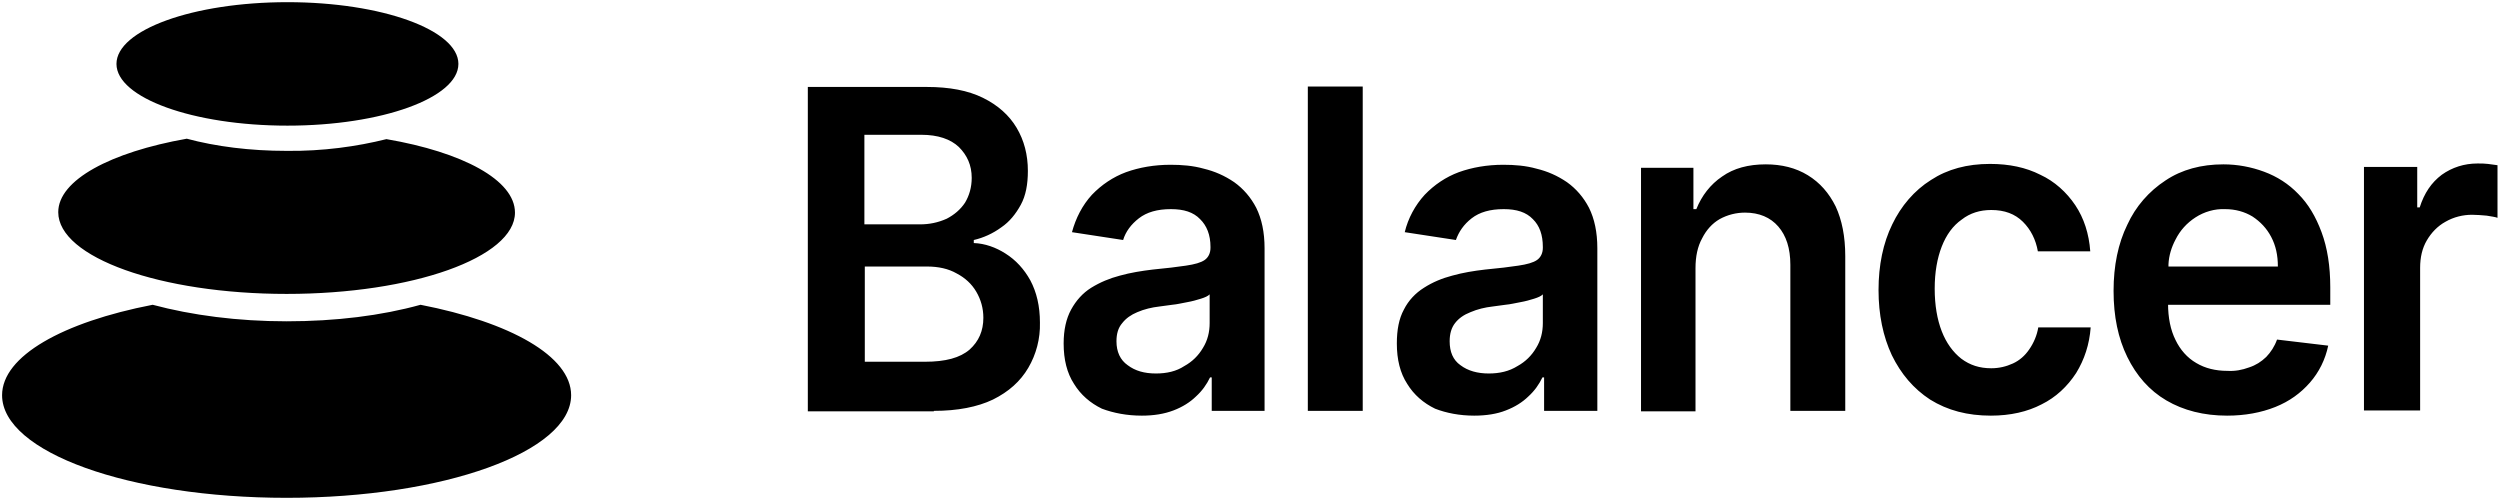 <svg width="155" height="31" viewBox="0 0 155 31" fill="none" xmlns="http://www.w3.org/2000/svg">
<g clip-path="url(#clip0_2001_2322)">
<path d="M26.074 18.896C31.619 19.975 35.41 22.077 35.41 24.503C35.41 28.008 27.518 30.865 17.77 30.865C8.021 30.865 0.129 28.035 0.129 24.503C0.129 22.077 3.894 19.975 9.465 18.896C11.889 19.544 14.726 19.921 17.77 19.921C20.813 19.921 23.65 19.57 26.074 18.896ZM23.959 8.626C28.679 9.435 31.928 11.16 31.928 13.182C31.928 15.958 25.584 18.223 17.77 18.223C9.955 18.223 3.611 15.958 3.611 13.155C3.611 11.16 6.86 9.435 11.58 8.599C13.385 9.084 15.5 9.354 17.77 9.354C20.013 9.381 22.128 9.084 23.959 8.626ZM17.821 0.135C23.675 0.135 28.421 1.86 28.421 3.963C28.421 6.065 23.675 7.79 17.821 7.79C11.967 7.79 7.221 6.065 7.221 3.963C7.221 1.86 11.967 0.135 17.821 0.135ZM57.899 25.474C59.369 25.474 60.607 25.231 61.562 24.773C62.542 24.288 63.264 23.641 63.754 22.805C64.244 21.97 64.502 20.999 64.476 20.002C64.476 18.977 64.269 18.115 63.883 17.387C63.496 16.686 62.98 16.12 62.335 15.716C61.742 15.338 61.072 15.096 60.375 15.069V14.88C60.968 14.745 61.562 14.476 62.077 14.098C62.593 13.748 62.98 13.263 63.289 12.697C63.599 12.13 63.728 11.43 63.728 10.594C63.728 9.597 63.496 8.707 63.032 7.925C62.567 7.143 61.871 6.523 60.943 6.065C60.014 5.607 58.853 5.391 57.461 5.391H50.085V25.501H57.899V25.474ZM57.048 13.91H53.592V8.357H57.126C58.157 8.357 58.931 8.626 59.447 9.111C59.962 9.623 60.246 10.243 60.246 11.025C60.246 11.618 60.092 12.13 59.834 12.562C59.55 12.993 59.163 13.316 58.699 13.559C58.157 13.802 57.616 13.91 57.048 13.91ZM57.358 22.428H53.618V16.524H57.461C58.183 16.524 58.802 16.659 59.318 16.956C59.834 17.225 60.246 17.603 60.53 18.088C60.814 18.573 60.968 19.112 60.968 19.705C60.968 20.514 60.685 21.161 60.117 21.673C59.524 22.185 58.621 22.428 57.358 22.428ZM70.794 25.77C71.542 25.77 72.187 25.663 72.754 25.447C73.322 25.231 73.786 24.935 74.147 24.584C74.534 24.234 74.818 23.829 75.024 23.398H75.127V25.474H78.403V15.392C78.403 14.395 78.222 13.559 77.887 12.885C77.552 12.238 77.087 11.699 76.52 11.295C75.927 10.89 75.308 10.621 74.637 10.459C73.967 10.27 73.27 10.216 72.574 10.216C71.568 10.216 70.64 10.378 69.814 10.675C69.015 10.971 68.293 11.457 67.7 12.076C67.106 12.723 66.694 13.532 66.462 14.395L69.634 14.88C69.789 14.368 70.124 13.91 70.614 13.532C71.104 13.155 71.749 12.966 72.6 12.966C73.399 12.966 73.993 13.155 74.405 13.586C74.818 13.99 75.05 14.556 75.05 15.311V15.365C75.05 15.689 74.921 15.958 74.689 16.12C74.457 16.282 74.07 16.39 73.528 16.47C72.987 16.551 72.316 16.632 71.465 16.713C70.794 16.794 70.098 16.902 69.428 17.09C68.809 17.252 68.215 17.495 67.648 17.845C67.132 18.169 66.72 18.627 66.41 19.193C66.101 19.759 65.946 20.46 65.946 21.296C65.946 22.293 66.152 23.129 66.591 23.803C67.003 24.477 67.597 24.989 68.319 25.339C69.041 25.609 69.866 25.77 70.794 25.77ZM71.671 23.156C70.949 23.156 70.382 22.994 69.918 22.643C69.453 22.32 69.221 21.808 69.221 21.161C69.221 20.703 69.324 20.325 69.582 20.029C69.814 19.732 70.124 19.517 70.511 19.355C70.949 19.166 71.413 19.058 71.878 19.004L72.677 18.896C72.987 18.87 73.296 18.789 73.606 18.735C73.915 18.681 74.199 18.6 74.457 18.519C74.715 18.438 74.895 18.357 74.998 18.25V20.029C74.998 20.595 74.869 21.107 74.586 21.565C74.302 22.05 73.915 22.428 73.425 22.697C72.935 23.021 72.342 23.156 71.671 23.156ZM84.489 25.474V5.364H81.085V25.474H84.489ZM91.401 25.77C92.149 25.77 92.819 25.663 93.361 25.447C93.928 25.231 94.393 24.935 94.754 24.584C95.141 24.234 95.424 23.829 95.631 23.398H95.734V25.474H99.035V15.392C99.035 14.395 98.854 13.559 98.519 12.885C98.184 12.238 97.72 11.699 97.152 11.295C96.559 10.89 95.94 10.621 95.269 10.459C94.599 10.27 93.903 10.216 93.206 10.216C92.2 10.216 91.272 10.378 90.447 10.675C89.647 10.971 88.925 11.457 88.332 12.076C87.739 12.723 87.3 13.532 87.094 14.395L90.266 14.88C90.447 14.368 90.756 13.91 91.246 13.532C91.736 13.155 92.381 12.966 93.232 12.966C94.032 12.966 94.625 13.155 95.037 13.586C95.45 13.99 95.656 14.556 95.656 15.311V15.365C95.656 15.689 95.527 15.958 95.295 16.12C95.063 16.282 94.676 16.39 94.135 16.47C93.619 16.551 92.923 16.632 92.072 16.713C91.375 16.794 90.705 16.902 90.034 17.09C89.415 17.252 88.822 17.495 88.28 17.845C87.764 18.169 87.326 18.627 87.042 19.193C86.733 19.759 86.604 20.46 86.604 21.296C86.604 22.293 86.81 23.129 87.249 23.803C87.661 24.477 88.254 24.989 88.977 25.339C89.673 25.609 90.498 25.77 91.401 25.77ZM92.304 23.156C91.607 23.156 91.014 22.994 90.55 22.643C90.086 22.32 89.879 21.808 89.879 21.161C89.879 20.703 89.983 20.325 90.215 20.029C90.447 19.732 90.756 19.517 91.169 19.355C91.607 19.166 92.072 19.058 92.536 19.004L93.335 18.896C93.645 18.87 93.954 18.789 94.264 18.735C94.573 18.681 94.857 18.6 95.115 18.519C95.373 18.438 95.553 18.357 95.656 18.25V20.029C95.656 20.595 95.527 21.107 95.244 21.565C94.96 22.05 94.573 22.428 94.083 22.697C93.567 23.021 92.974 23.156 92.304 23.156ZM105.121 25.474V16.632C105.121 15.904 105.25 15.284 105.534 14.772C105.792 14.26 106.153 13.856 106.617 13.586C107.107 13.316 107.649 13.182 108.19 13.182C109.067 13.182 109.764 13.478 110.254 14.044C110.744 14.61 111.002 15.392 111.002 16.416V25.474H114.406V15.877C114.406 14.664 114.2 13.64 113.813 12.804C113.4 11.969 112.833 11.322 112.085 10.864C111.337 10.405 110.46 10.19 109.48 10.19C108.397 10.19 107.494 10.432 106.772 10.944C106.05 11.43 105.508 12.13 105.173 12.966H104.992V10.405H101.743V25.501H105.121V25.474ZM123.433 25.77C124.645 25.77 125.702 25.528 126.579 25.07C127.456 24.638 128.178 23.964 128.72 23.129C129.235 22.293 129.545 21.349 129.622 20.298H126.373C126.295 20.784 126.089 21.269 125.805 21.673C125.547 22.05 125.212 22.347 124.799 22.536C124.387 22.724 123.948 22.832 123.458 22.832C122.736 22.832 122.143 22.643 121.601 22.239C121.086 21.835 120.673 21.269 120.389 20.541C120.106 19.813 119.951 18.924 119.951 17.899C119.951 16.875 120.106 16.012 120.389 15.284C120.673 14.556 121.086 13.99 121.627 13.613C122.143 13.209 122.762 13.02 123.458 13.02C124.284 13.02 124.928 13.263 125.418 13.748C125.908 14.233 126.218 14.853 126.347 15.581H129.596C129.519 14.503 129.21 13.532 128.668 12.723C128.126 11.915 127.378 11.241 126.502 10.836C125.599 10.378 124.567 10.163 123.381 10.163C121.963 10.163 120.75 10.486 119.719 11.16C118.687 11.807 117.862 12.777 117.32 13.91C116.753 15.069 116.469 16.444 116.469 17.98C116.469 19.517 116.753 20.864 117.294 22.023C117.862 23.183 118.636 24.099 119.667 24.773C120.75 25.447 121.988 25.77 123.433 25.77ZM138.081 25.77C139.19 25.77 140.196 25.582 141.073 25.231C141.95 24.881 142.646 24.369 143.214 23.722C143.781 23.075 144.168 22.293 144.349 21.43L141.176 21.053C141.022 21.484 140.789 21.835 140.506 22.131C140.196 22.428 139.861 22.643 139.448 22.778C139.01 22.94 138.572 23.021 138.107 22.994C137.359 22.994 136.715 22.832 136.173 22.509C135.606 22.185 135.167 21.673 134.883 21.08C134.574 20.46 134.419 19.705 134.419 18.816V18.896H144.477V17.818C144.477 16.497 144.297 15.365 143.936 14.395C143.575 13.424 143.111 12.643 142.492 12.023C141.898 11.403 141.176 10.944 140.377 10.648C139.577 10.351 138.726 10.19 137.849 10.19C136.482 10.19 135.27 10.513 134.264 11.187C133.233 11.861 132.408 12.804 131.892 13.937C131.324 15.096 131.041 16.47 131.041 18.034C131.041 19.624 131.324 20.972 131.892 22.131C132.459 23.29 133.259 24.207 134.316 24.827C135.373 25.447 136.637 25.77 138.081 25.77ZM134.445 16.39C134.471 15.85 134.626 15.338 134.883 14.853C135.167 14.287 135.58 13.829 136.121 13.478C136.663 13.128 137.308 12.939 137.953 12.966C138.597 12.966 139.165 13.128 139.655 13.424C140.145 13.748 140.532 14.152 140.815 14.691C141.099 15.23 141.228 15.823 141.228 16.524H134.445V16.39ZM150.048 25.474V16.605C150.048 15.958 150.177 15.392 150.461 14.907C150.745 14.422 151.131 14.017 151.621 13.748C152.137 13.451 152.705 13.316 153.272 13.316C153.556 13.316 153.865 13.344 154.175 13.37C154.484 13.424 154.716 13.451 154.845 13.505V10.243C154.665 10.216 154.458 10.19 154.252 10.163C154.046 10.136 153.839 10.136 153.607 10.136C152.782 10.136 152.034 10.378 151.389 10.836C150.745 11.322 150.306 11.969 150.022 12.858H149.868V10.351H146.566V25.447H150.048V25.474Z" fill="black"/>
</g>
<defs>
<clipPath id="clip0_2001_2322">
<rect width="155" height="31" fill="white"/>
</clipPath>
</defs>
</svg>
